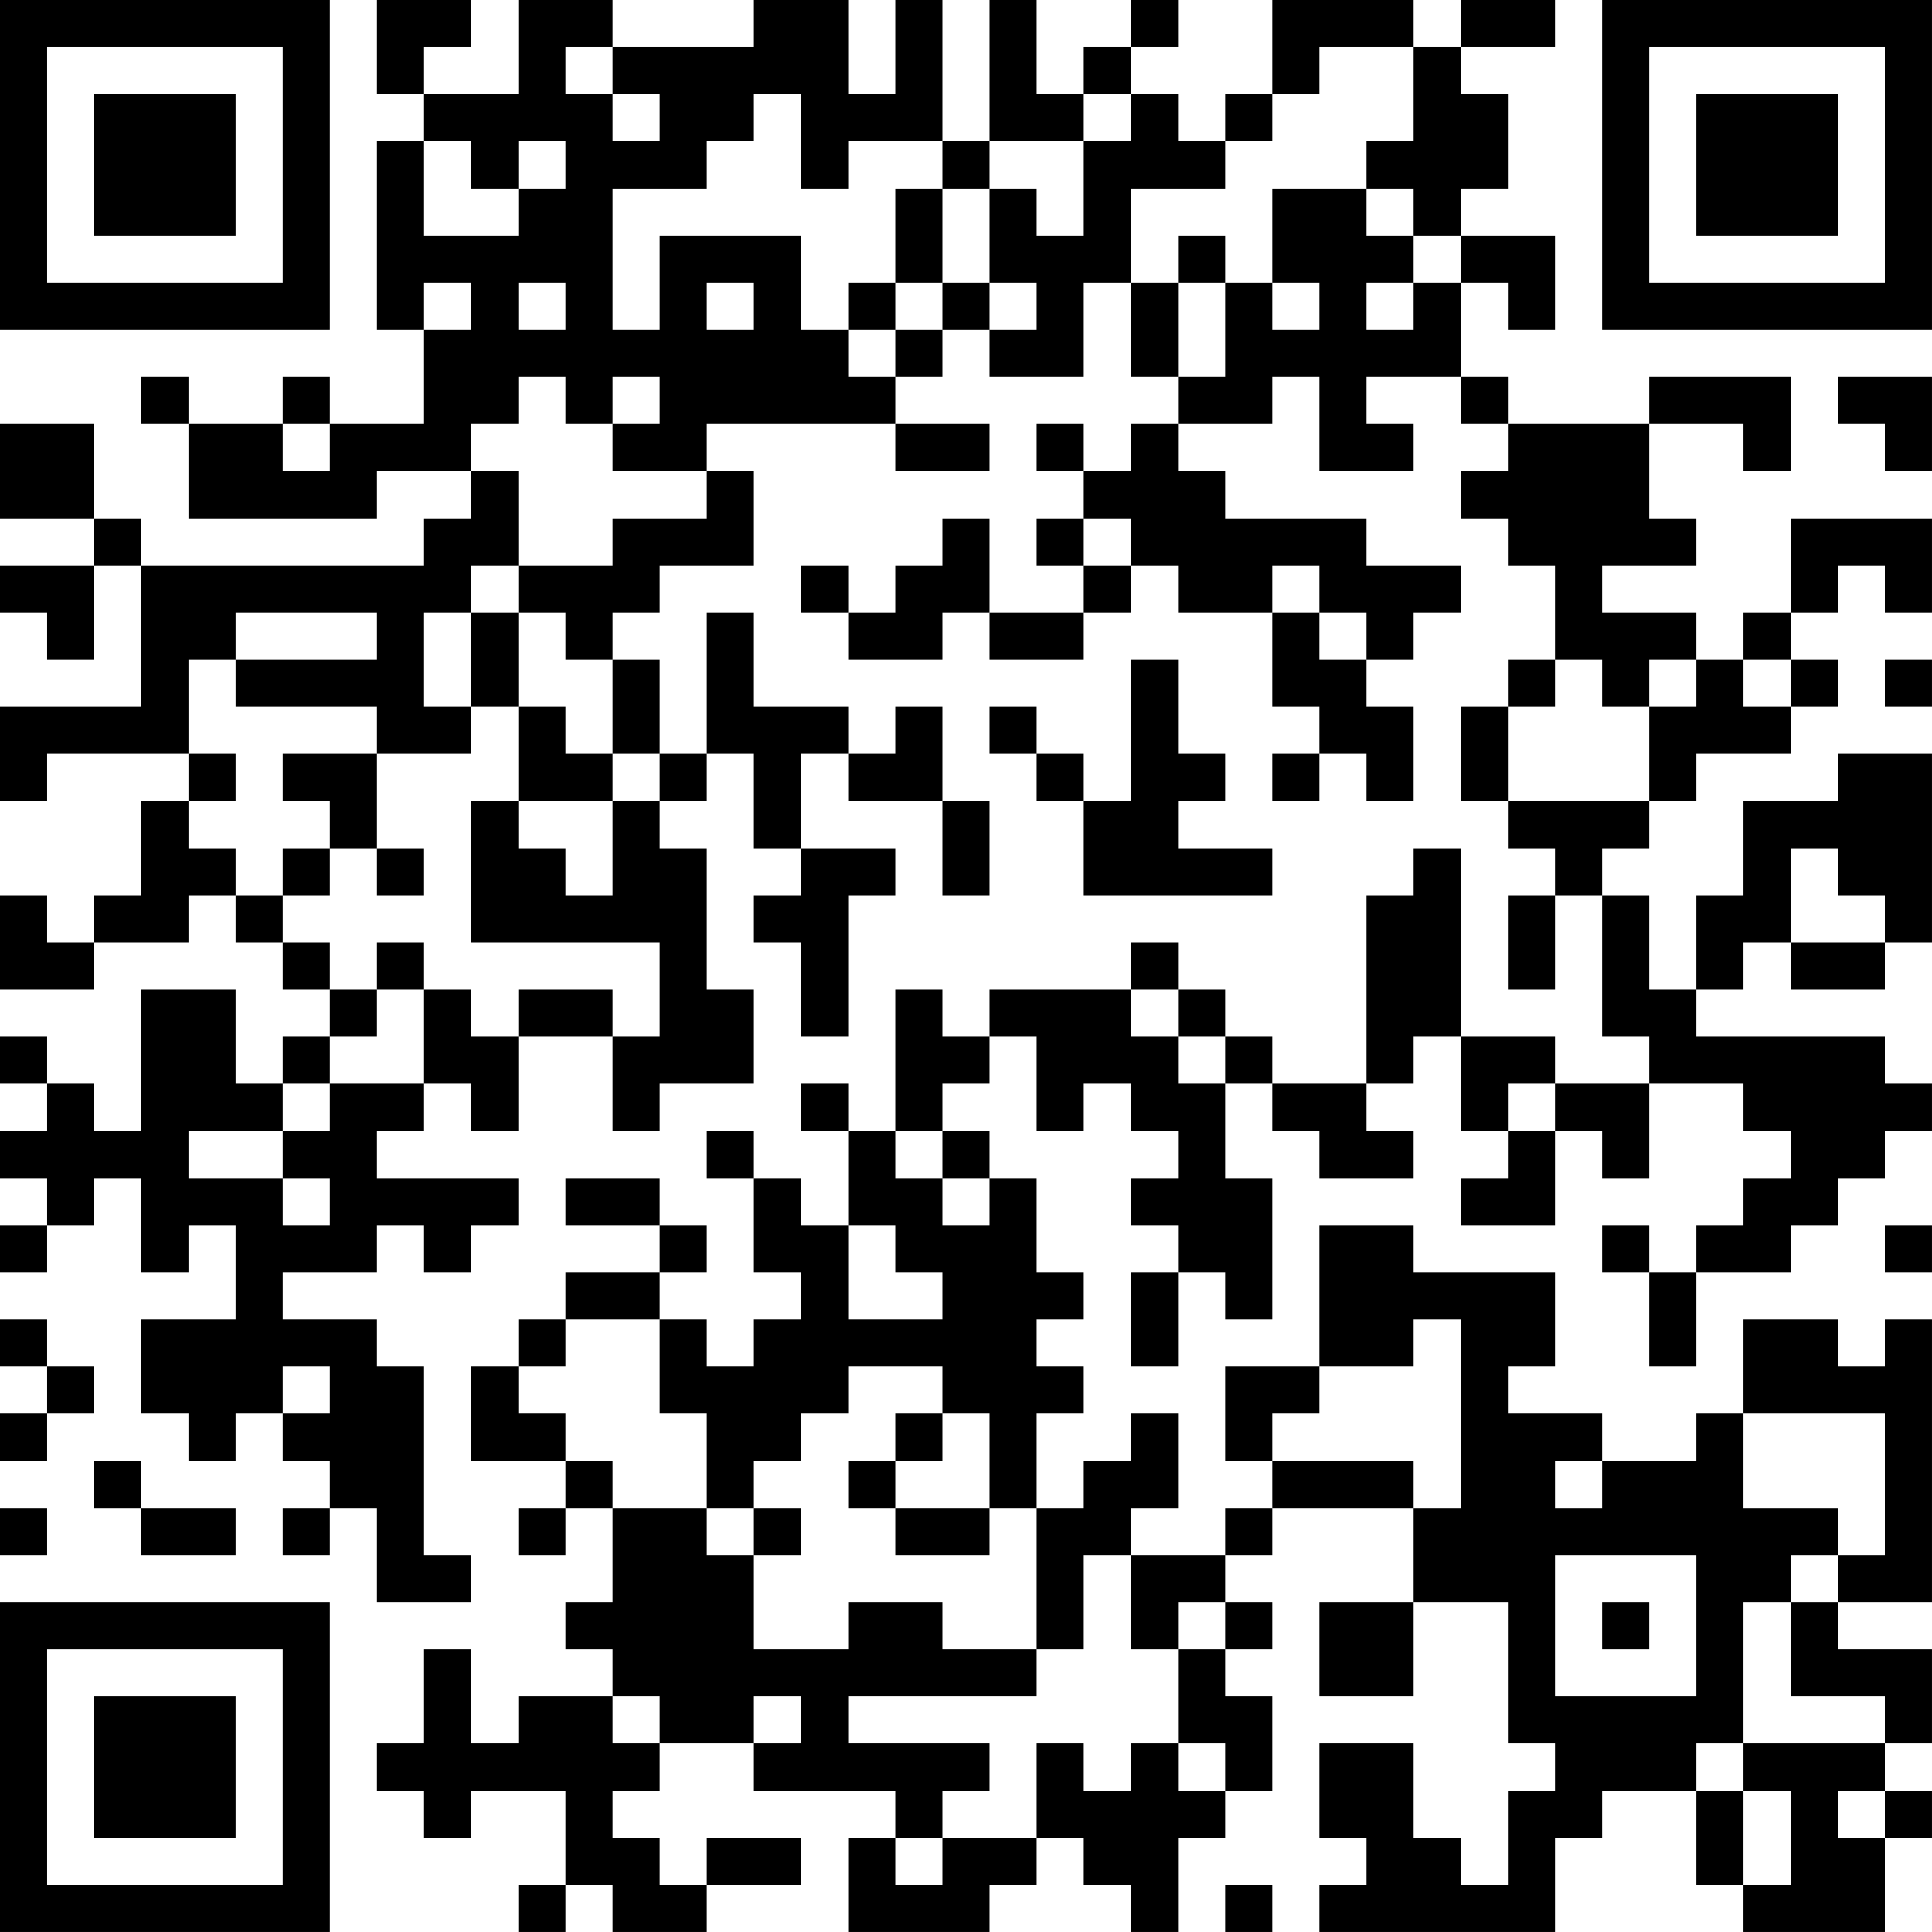 <?xml version="1.0" encoding="UTF-8"?>
<svg xmlns="http://www.w3.org/2000/svg" version="1.1" width="200" height="200" viewBox="0 0 200 200"><rect x="0" y="0" width="200" height="200" fill="#ffffff"/><g transform="scale(4.878)"><g transform="translate(0,0)"><path fill-rule="evenodd" d="M8 0L8 2L9 2L9 3L8 3L8 7L9 7L9 9L7 9L7 8L6 8L6 9L4 9L4 8L3 8L3 9L4 9L4 11L8 11L8 10L10 10L10 11L9 11L9 12L3 12L3 11L2 11L2 9L0 9L0 11L2 11L2 12L0 12L0 13L1 13L1 14L2 14L2 12L3 12L3 15L0 15L0 17L1 17L1 16L4 16L4 17L3 17L3 19L2 19L2 20L1 20L1 19L0 19L0 21L2 21L2 20L4 20L4 19L5 19L5 20L6 20L6 21L7 21L7 22L6 22L6 23L5 23L5 21L3 21L3 24L2 24L2 23L1 23L1 22L0 22L0 23L1 23L1 24L0 24L0 25L1 25L1 26L0 26L0 27L1 27L1 26L2 26L2 25L3 25L3 27L4 27L4 26L5 26L5 28L3 28L3 30L4 30L4 31L5 31L5 30L6 30L6 31L7 31L7 32L6 32L6 33L7 33L7 32L8 32L8 34L10 34L10 33L9 33L9 29L8 29L8 28L6 28L6 27L8 27L8 26L9 26L9 27L10 27L10 26L11 26L11 25L8 25L8 24L9 24L9 23L10 23L10 24L11 24L11 22L13 22L13 24L14 24L14 23L16 23L16 21L15 21L15 18L14 18L14 17L15 17L15 16L16 16L16 18L17 18L17 19L16 19L16 20L17 20L17 22L18 22L18 19L19 19L19 18L17 18L17 16L18 16L18 17L20 17L20 19L21 19L21 17L20 17L20 15L19 15L19 16L18 16L18 15L16 15L16 13L15 13L15 16L14 16L14 14L13 14L13 13L14 13L14 12L16 12L16 10L15 10L15 9L19 9L19 10L21 10L21 9L19 9L19 8L20 8L20 7L21 7L21 8L23 8L23 6L24 6L24 8L25 8L25 9L24 9L24 10L23 10L23 9L22 9L22 10L23 10L23 11L22 11L22 12L23 12L23 13L21 13L21 11L20 11L20 12L19 12L19 13L18 13L18 12L17 12L17 13L18 13L18 14L20 14L20 13L21 13L21 14L23 14L23 13L24 13L24 12L25 12L25 13L27 13L27 15L28 15L28 16L27 16L27 17L28 17L28 16L29 16L29 17L30 17L30 15L29 15L29 14L30 14L30 13L31 13L31 12L29 12L29 11L26 11L26 10L25 10L25 9L27 9L27 8L28 8L28 10L30 10L30 9L29 9L29 8L31 8L31 9L32 9L32 10L31 10L31 11L32 11L32 12L33 12L33 14L32 14L32 15L31 15L31 17L32 17L32 18L33 18L33 19L32 19L32 21L33 21L33 19L34 19L34 22L35 22L35 23L33 23L33 22L31 22L31 18L30 18L30 19L29 19L29 23L27 23L27 22L26 22L26 21L25 21L25 20L24 20L24 21L21 21L21 22L20 22L20 21L19 21L19 24L18 24L18 23L17 23L17 24L18 24L18 26L17 26L17 25L16 25L16 24L15 24L15 25L16 25L16 27L17 27L17 28L16 28L16 29L15 29L15 28L14 28L14 27L15 27L15 26L14 26L14 25L12 25L12 26L14 26L14 27L12 27L12 28L11 28L11 29L10 29L10 31L12 31L12 32L11 32L11 33L12 33L12 32L13 32L13 34L12 34L12 35L13 35L13 36L11 36L11 37L10 37L10 35L9 35L9 37L8 37L8 38L9 38L9 39L10 39L10 38L12 38L12 40L11 40L11 41L12 41L12 40L13 40L13 41L15 41L15 40L17 40L17 39L15 39L15 40L14 40L14 39L13 39L13 38L14 38L14 37L16 37L16 38L19 38L19 39L18 39L18 41L21 41L21 40L22 40L22 39L23 39L23 40L24 40L24 41L25 41L25 39L26 39L26 38L27 38L27 36L26 36L26 35L27 35L27 34L26 34L26 33L27 33L27 32L30 32L30 34L28 34L28 36L30 36L30 34L32 34L32 37L33 37L33 38L32 38L32 40L31 40L31 39L30 39L30 37L28 37L28 39L29 39L29 40L28 40L28 41L33 41L33 39L34 39L34 38L36 38L36 40L37 40L37 41L40 41L40 39L41 39L41 38L40 38L40 37L41 37L41 35L39 35L39 34L41 34L41 28L40 28L40 29L39 29L39 28L37 28L37 30L36 30L36 31L34 31L34 30L32 30L32 29L33 29L33 27L30 27L30 26L28 26L28 29L26 29L26 31L27 31L27 32L26 32L26 33L24 33L24 32L25 32L25 30L24 30L24 31L23 31L23 32L22 32L22 30L23 30L23 29L22 29L22 28L23 28L23 27L22 27L22 25L21 25L21 24L20 24L20 23L21 23L21 22L22 22L22 24L23 24L23 23L24 23L24 24L25 24L25 25L24 25L24 26L25 26L25 27L24 27L24 29L25 29L25 27L26 27L26 28L27 28L27 25L26 25L26 23L27 23L27 24L28 24L28 25L30 25L30 24L29 24L29 23L30 23L30 22L31 22L31 24L32 24L32 25L31 25L31 26L33 26L33 24L34 24L34 25L35 25L35 23L37 23L37 24L38 24L38 25L37 25L37 26L36 26L36 27L35 27L35 26L34 26L34 27L35 27L35 29L36 29L36 27L38 27L38 26L39 26L39 25L40 25L40 24L41 24L41 23L40 23L40 22L36 22L36 21L37 21L37 20L38 20L38 21L40 21L40 20L41 20L41 16L39 16L39 17L37 17L37 19L36 19L36 21L35 21L35 19L34 19L34 18L35 18L35 17L36 17L36 16L38 16L38 15L39 15L39 14L38 14L38 13L39 13L39 12L40 12L40 13L41 13L41 11L38 11L38 13L37 13L37 14L36 14L36 13L34 13L34 12L36 12L36 11L35 11L35 9L37 9L37 10L38 10L38 8L35 8L35 9L32 9L32 8L31 8L31 6L32 6L32 7L33 7L33 5L31 5L31 4L32 4L32 2L31 2L31 1L33 1L33 0L31 0L31 1L30 1L30 0L27 0L27 2L26 2L26 3L25 3L25 2L24 2L24 1L25 1L25 0L24 0L24 1L23 1L23 2L22 2L22 0L21 0L21 3L20 3L20 0L19 0L19 2L18 2L18 0L16 0L16 1L13 1L13 0L11 0L11 2L9 2L9 1L10 1L10 0ZM12 1L12 2L13 2L13 3L14 3L14 2L13 2L13 1ZM28 1L28 2L27 2L27 3L26 3L26 4L24 4L24 6L25 6L25 8L26 8L26 6L27 6L27 7L28 7L28 6L27 6L27 4L29 4L29 5L30 5L30 6L29 6L29 7L30 7L30 6L31 6L31 5L30 5L30 4L29 4L29 3L30 3L30 1ZM16 2L16 3L15 3L15 4L13 4L13 7L14 7L14 5L17 5L17 7L18 7L18 8L19 8L19 7L20 7L20 6L21 6L21 7L22 7L22 6L21 6L21 4L22 4L22 5L23 5L23 3L24 3L24 2L23 2L23 3L21 3L21 4L20 4L20 3L18 3L18 4L17 4L17 2ZM9 3L9 5L11 5L11 4L12 4L12 3L11 3L11 4L10 4L10 3ZM19 4L19 6L18 6L18 7L19 7L19 6L20 6L20 4ZM25 5L25 6L26 6L26 5ZM9 6L9 7L10 7L10 6ZM11 6L11 7L12 7L12 6ZM15 6L15 7L16 7L16 6ZM11 8L11 9L10 9L10 10L11 10L11 12L10 12L10 13L9 13L9 15L10 15L10 16L8 16L8 15L5 15L5 14L8 14L8 13L5 13L5 14L4 14L4 16L5 16L5 17L4 17L4 18L5 18L5 19L6 19L6 20L7 20L7 21L8 21L8 22L7 22L7 23L6 23L6 24L4 24L4 25L6 25L6 26L7 26L7 25L6 25L6 24L7 24L7 23L9 23L9 21L10 21L10 22L11 22L11 21L13 21L13 22L14 22L14 20L10 20L10 17L11 17L11 18L12 18L12 19L13 19L13 17L14 17L14 16L13 16L13 14L12 14L12 13L11 13L11 12L13 12L13 11L15 11L15 10L13 10L13 9L14 9L14 8L13 8L13 9L12 9L12 8ZM39 8L39 9L40 9L40 10L41 10L41 8ZM6 9L6 10L7 10L7 9ZM23 11L23 12L24 12L24 11ZM27 12L27 13L28 13L28 14L29 14L29 13L28 13L28 12ZM10 13L10 15L11 15L11 17L13 17L13 16L12 16L12 15L11 15L11 13ZM24 14L24 17L23 17L23 16L22 16L22 15L21 15L21 16L22 16L22 17L23 17L23 19L27 19L27 18L25 18L25 17L26 17L26 16L25 16L25 14ZM33 14L33 15L32 15L32 17L35 17L35 15L36 15L36 14L35 14L35 15L34 15L34 14ZM37 14L37 15L38 15L38 14ZM40 14L40 15L41 15L41 14ZM6 16L6 17L7 17L7 18L6 18L6 19L7 19L7 18L8 18L8 19L9 19L9 18L8 18L8 16ZM38 18L38 20L40 20L40 19L39 19L39 18ZM8 20L8 21L9 21L9 20ZM24 21L24 22L25 22L25 23L26 23L26 22L25 22L25 21ZM32 23L32 24L33 24L33 23ZM19 24L19 25L20 25L20 26L21 26L21 25L20 25L20 24ZM18 26L18 28L20 28L20 27L19 27L19 26ZM40 26L40 27L41 27L41 26ZM0 28L0 29L1 29L1 30L0 30L0 31L1 31L1 30L2 30L2 29L1 29L1 28ZM12 28L12 29L11 29L11 30L12 30L12 31L13 31L13 32L15 32L15 33L16 33L16 35L18 35L18 34L20 34L20 35L22 35L22 36L18 36L18 37L21 37L21 38L20 38L20 39L19 39L19 40L20 40L20 39L22 39L22 37L23 37L23 38L24 38L24 37L25 37L25 38L26 38L26 37L25 37L25 35L26 35L26 34L25 34L25 35L24 35L24 33L23 33L23 35L22 35L22 32L21 32L21 30L20 30L20 29L18 29L18 30L17 30L17 31L16 31L16 32L15 32L15 30L14 30L14 28ZM30 28L30 29L28 29L28 30L27 30L27 31L30 31L30 32L31 32L31 28ZM6 29L6 30L7 30L7 29ZM19 30L19 31L18 31L18 32L19 32L19 33L21 33L21 32L19 32L19 31L20 31L20 30ZM37 30L37 32L39 32L39 33L38 33L38 34L37 34L37 37L36 37L36 38L37 38L37 40L38 40L38 38L37 38L37 37L40 37L40 36L38 36L38 34L39 34L39 33L40 33L40 30ZM2 31L2 32L3 32L3 33L5 33L5 32L3 32L3 31ZM33 31L33 32L34 32L34 31ZM0 32L0 33L1 33L1 32ZM16 32L16 33L17 33L17 32ZM33 33L33 36L36 36L36 33ZM34 34L34 35L35 35L35 34ZM13 36L13 37L14 37L14 36ZM16 36L16 37L17 37L17 36ZM39 38L39 39L40 39L40 38ZM26 40L26 41L27 41L27 40ZM0 0L0 7L7 7L7 0ZM1 1L1 6L6 6L6 1ZM2 2L2 5L5 5L5 2ZM34 0L34 7L41 7L41 0ZM35 1L35 6L40 6L40 1ZM36 2L36 5L39 5L39 2ZM0 34L0 41L7 41L7 34ZM1 35L1 40L6 40L6 35ZM2 36L2 39L5 39L5 36Z" fill="#000000"/></g></g></svg>
